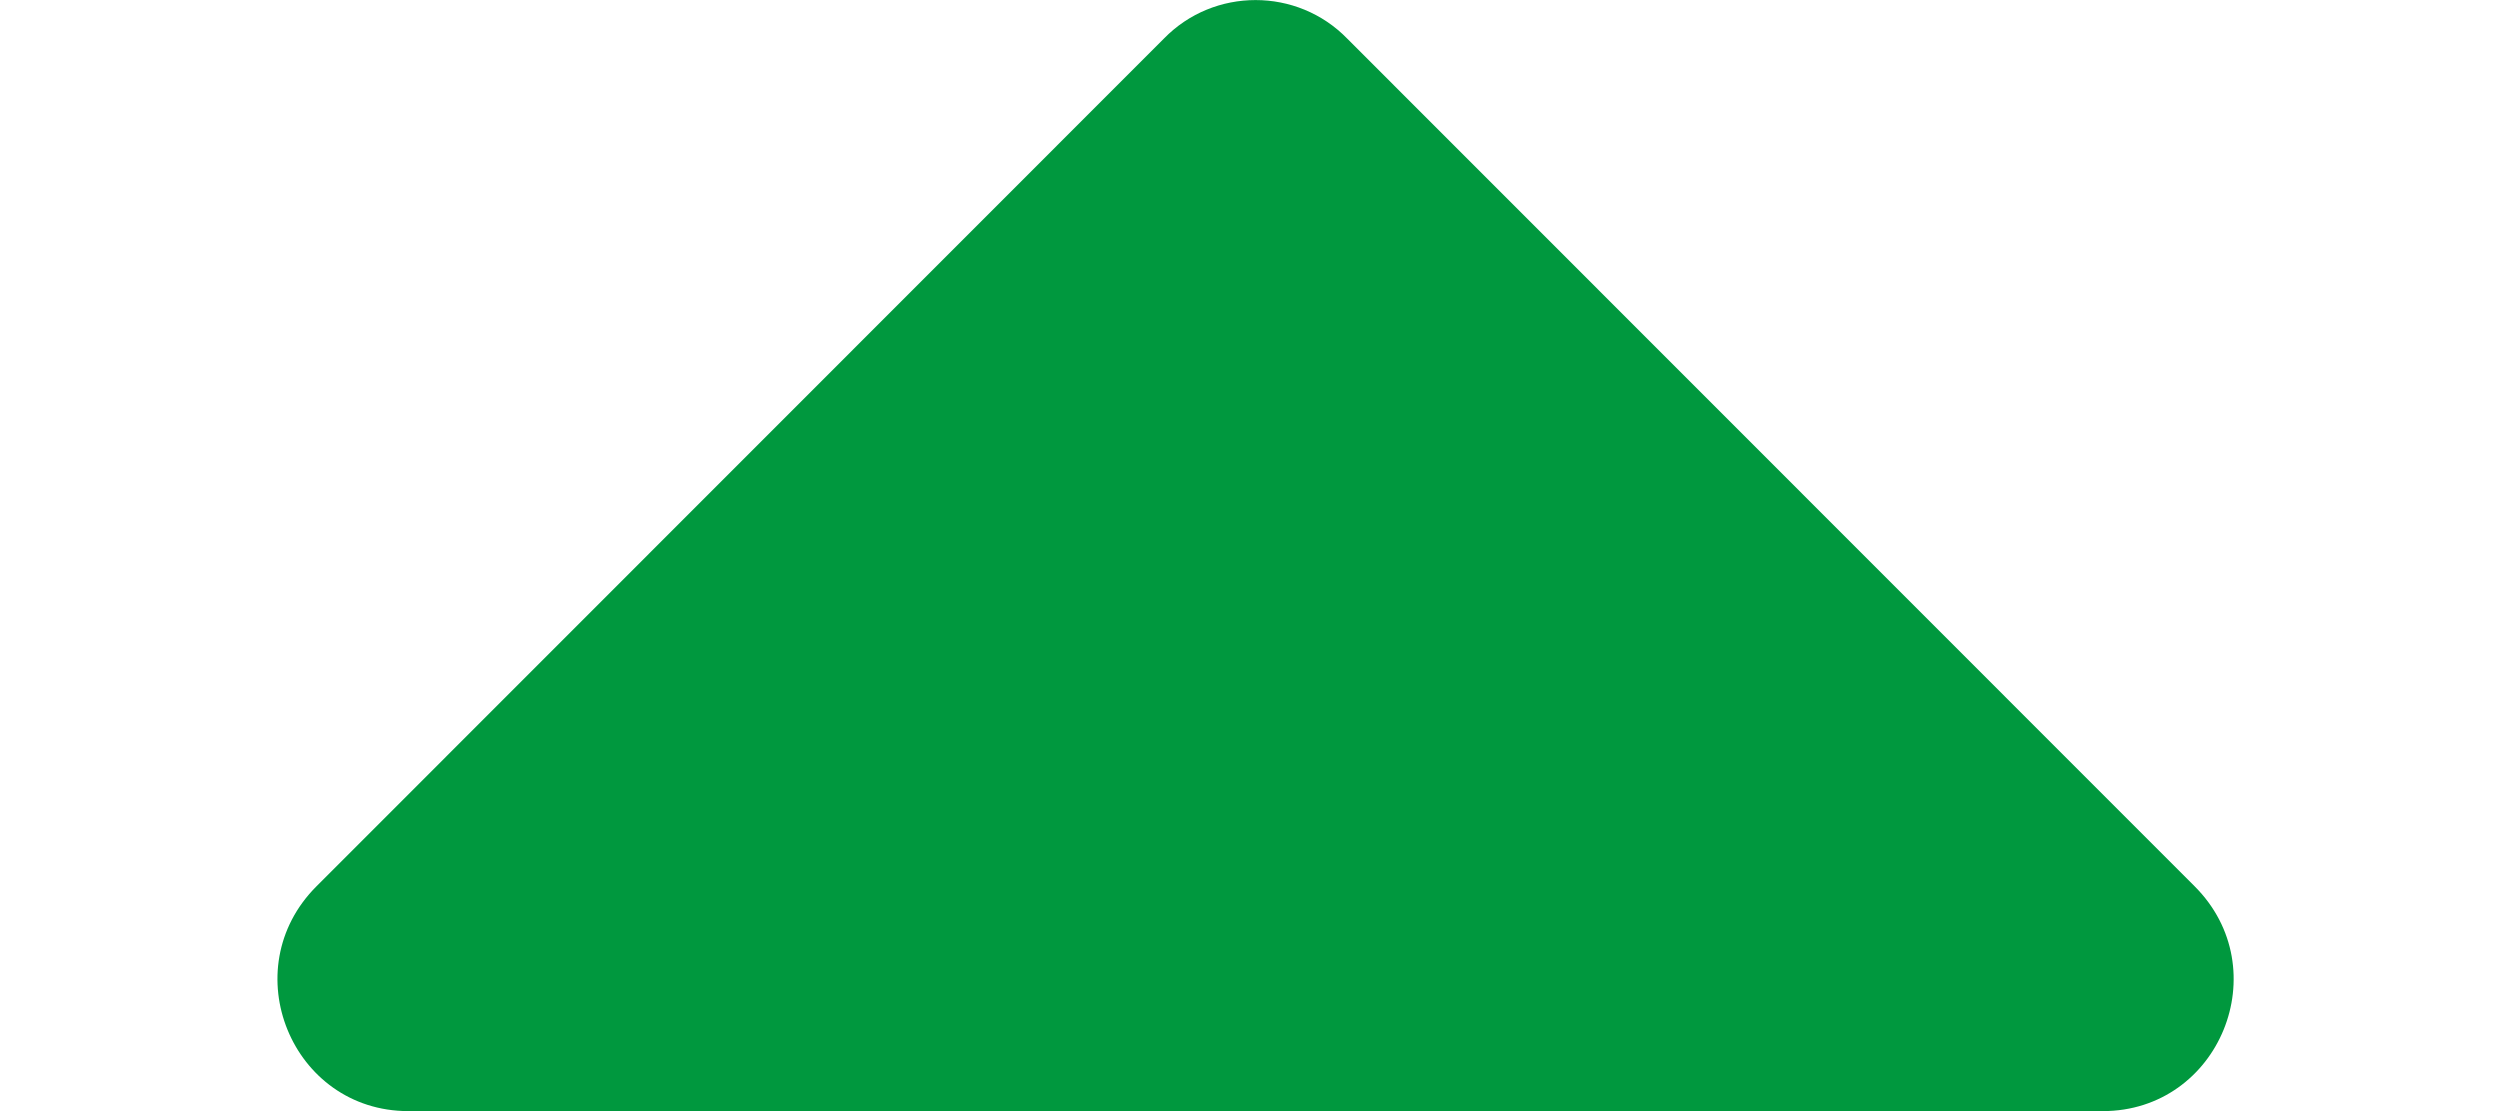 <svg width="9" height="4" viewBox="0 0 9 4" fill="gray" xmlns="http://www.w3.org/2000/svg">
<path d="M7.57 4H1.47C1.05 4 0.84 3.489 1.14 3.19L4.19 0.139C4.37 -0.046 4.67 -0.046 4.85 0.139L7.9 3.19C8.2 3.489 7.99 4 7.57 4Z" fill="#00983E"/>
</svg>
